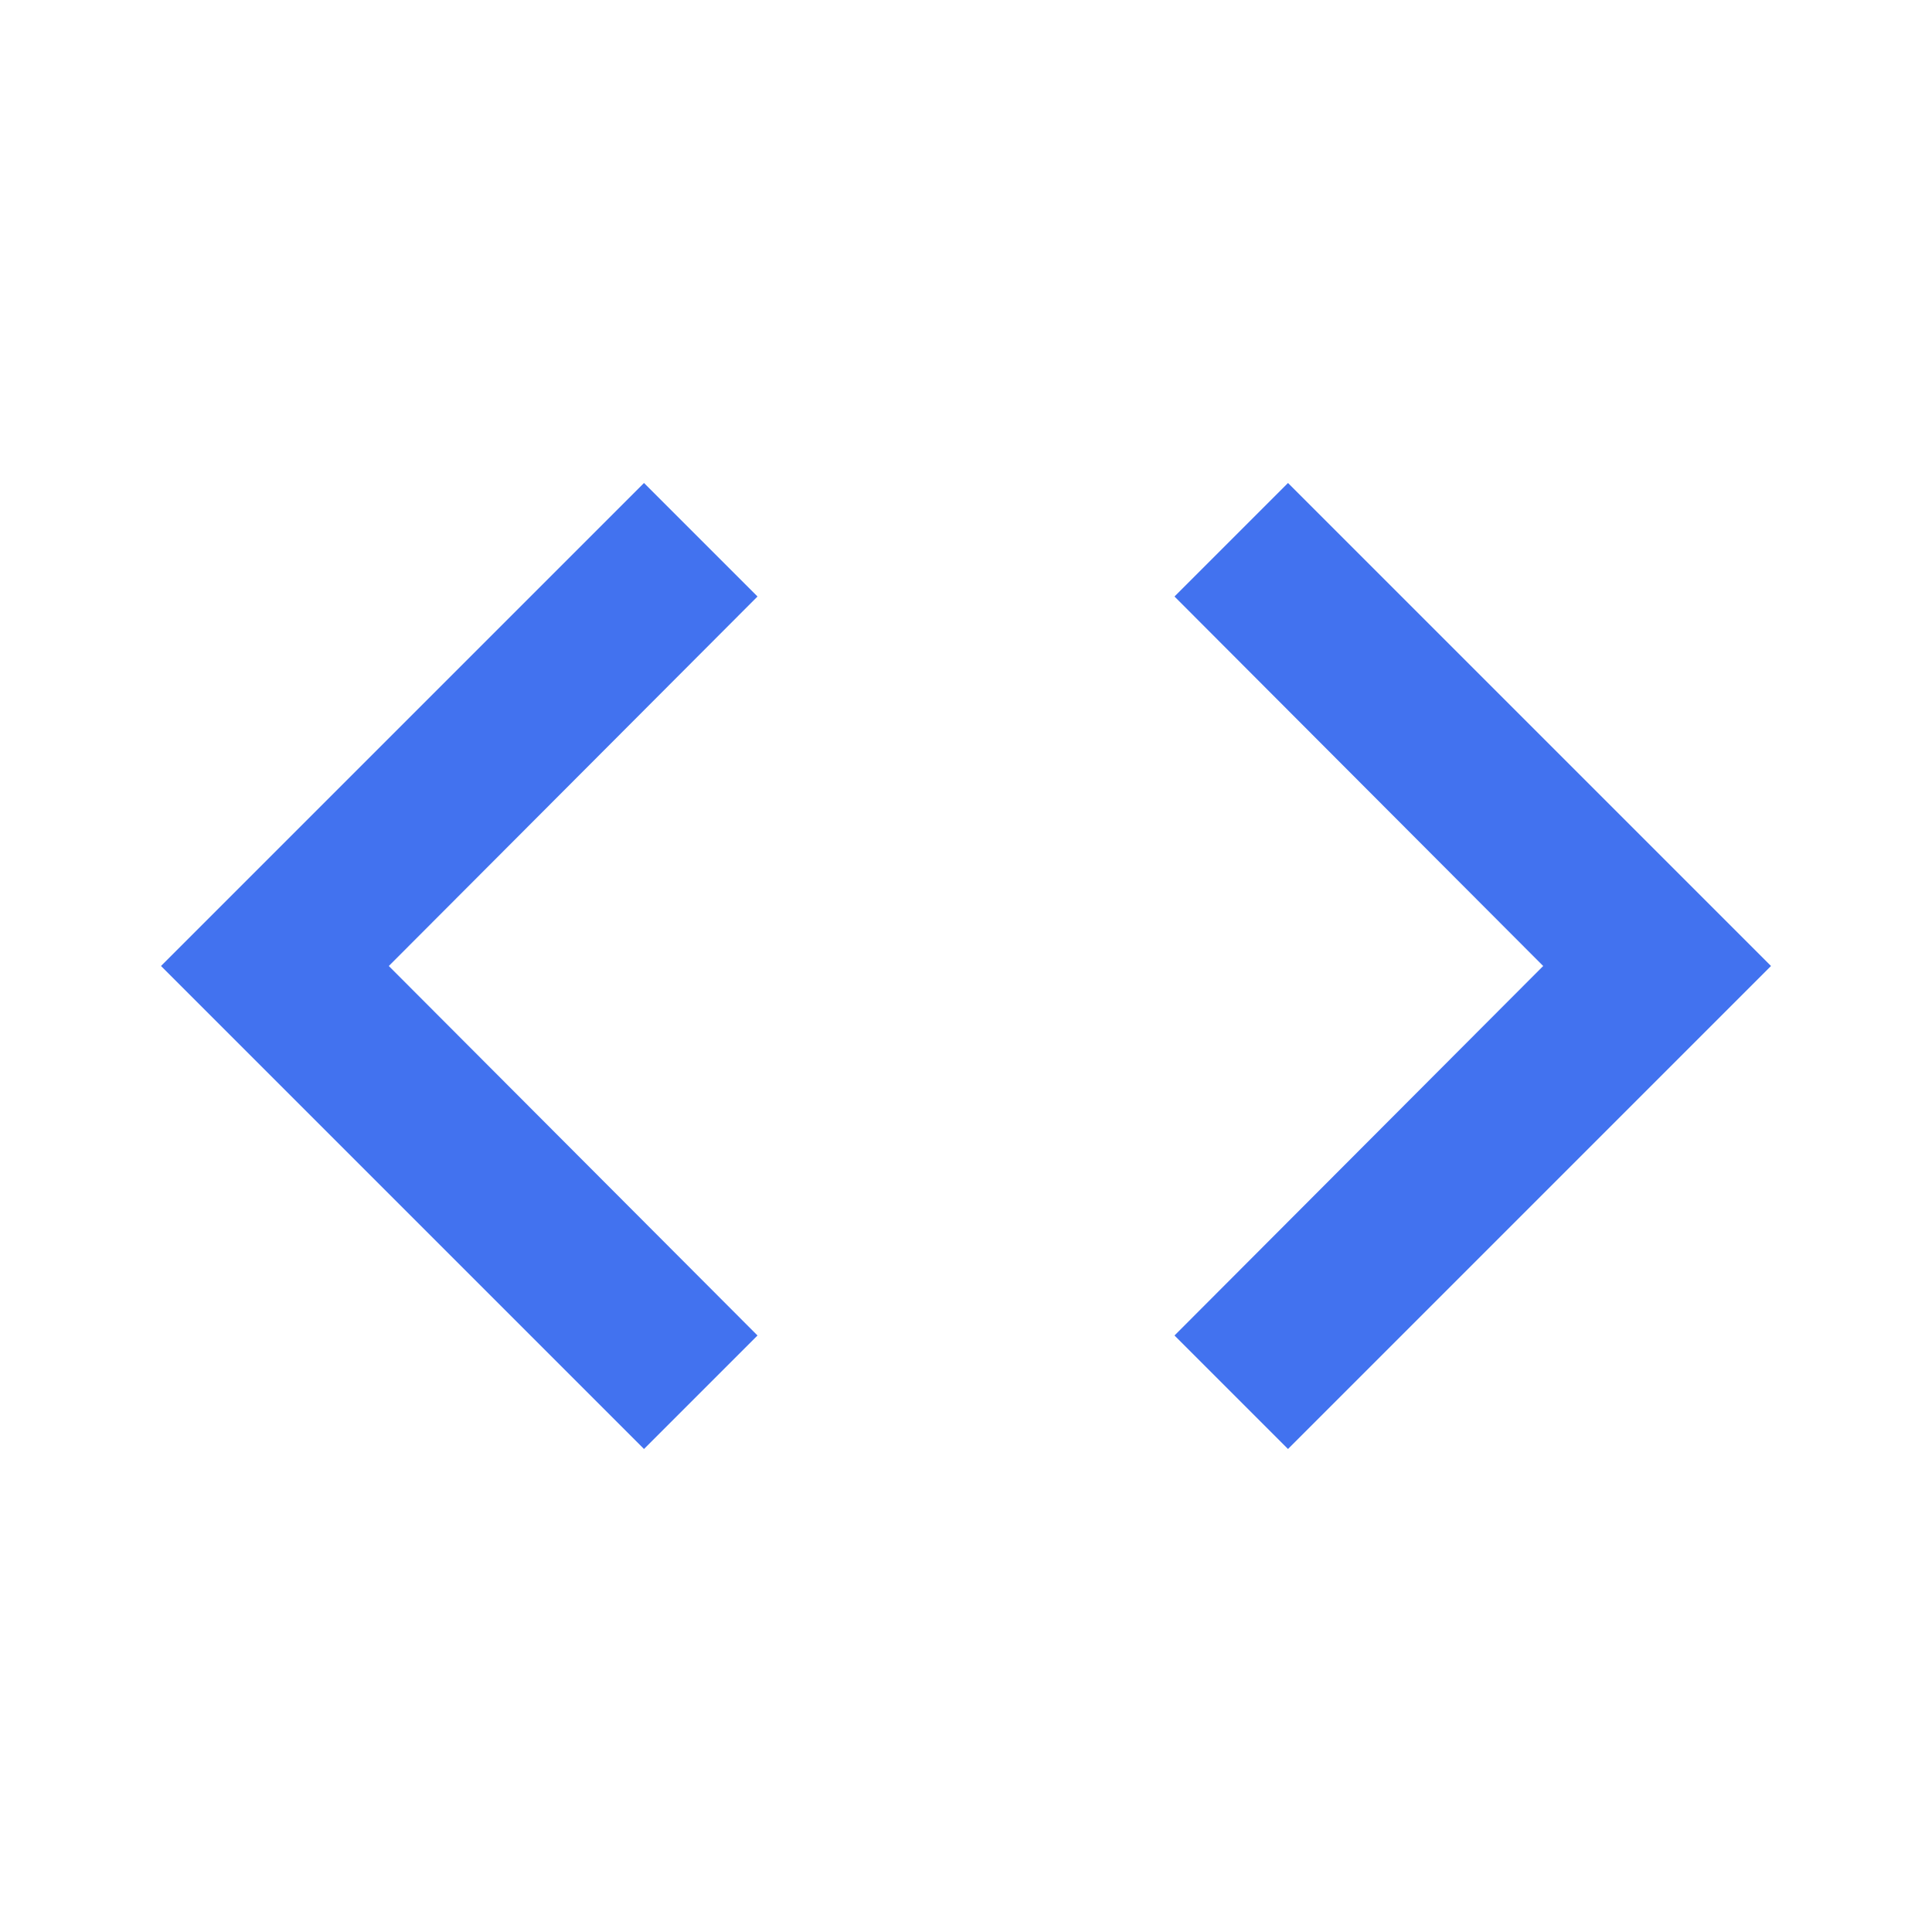 <svg width="24" height="24" viewBox="0 0 24 24" fill="none" xmlns="http://www.w3.org/2000/svg">
<path d="M9.41 16.59L4.83 12L9.41 7.41L8 6L2 12L8 18L9.41 16.59Z" fill="#4272EF"/>
<path d="M14.59 16.59L19.17 12L14.59 7.41L16 6L22 12L16 18L14.59 16.59Z" fill="#4272EF"/>
</svg>
